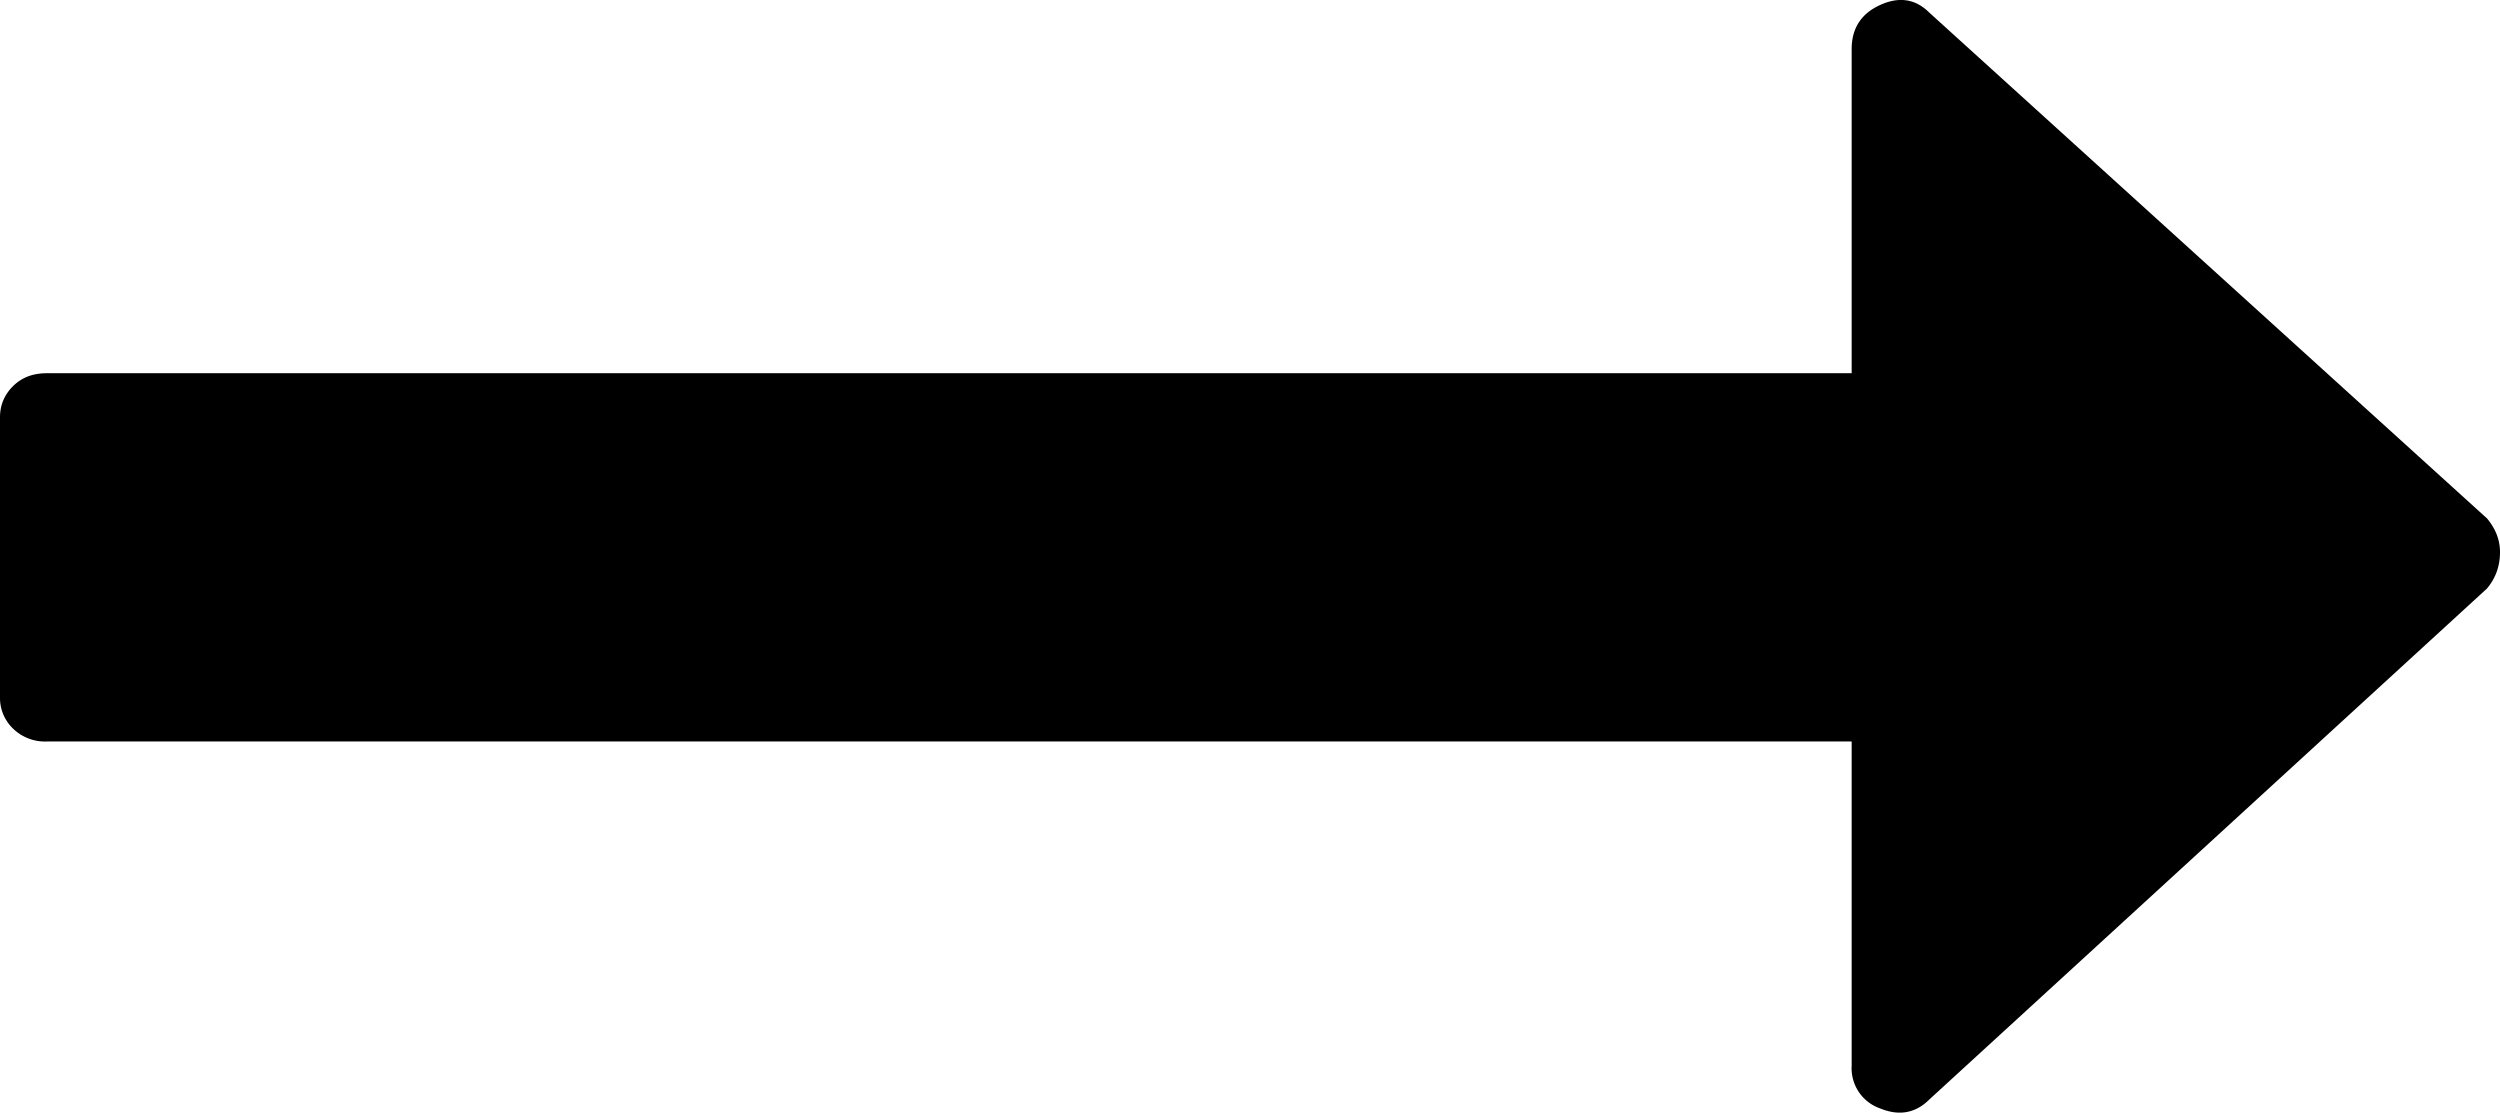 <svg xmlns="http://www.w3.org/2000/svg" viewBox="0 0 11.568 5.149"><path d="M11.568 2.555c0 .064-.02.12-.06.168l-2.58 2.364c-.064.064-.14.078-.228.042a.197.197 0 0 1-.132-.198v-1.5H.216a.211.211 0 0 1-.156-.06.196.196 0 0 1-.06-.144V1.931c0-.056.02-.104.06-.144.04-.04.092-.06.156-.06h8.352v-1.5c0-.096.044-.164.132-.204.088-.04.164-.028.228.036l2.58 2.34c.04.048.06.1.06.156z"/></svg>